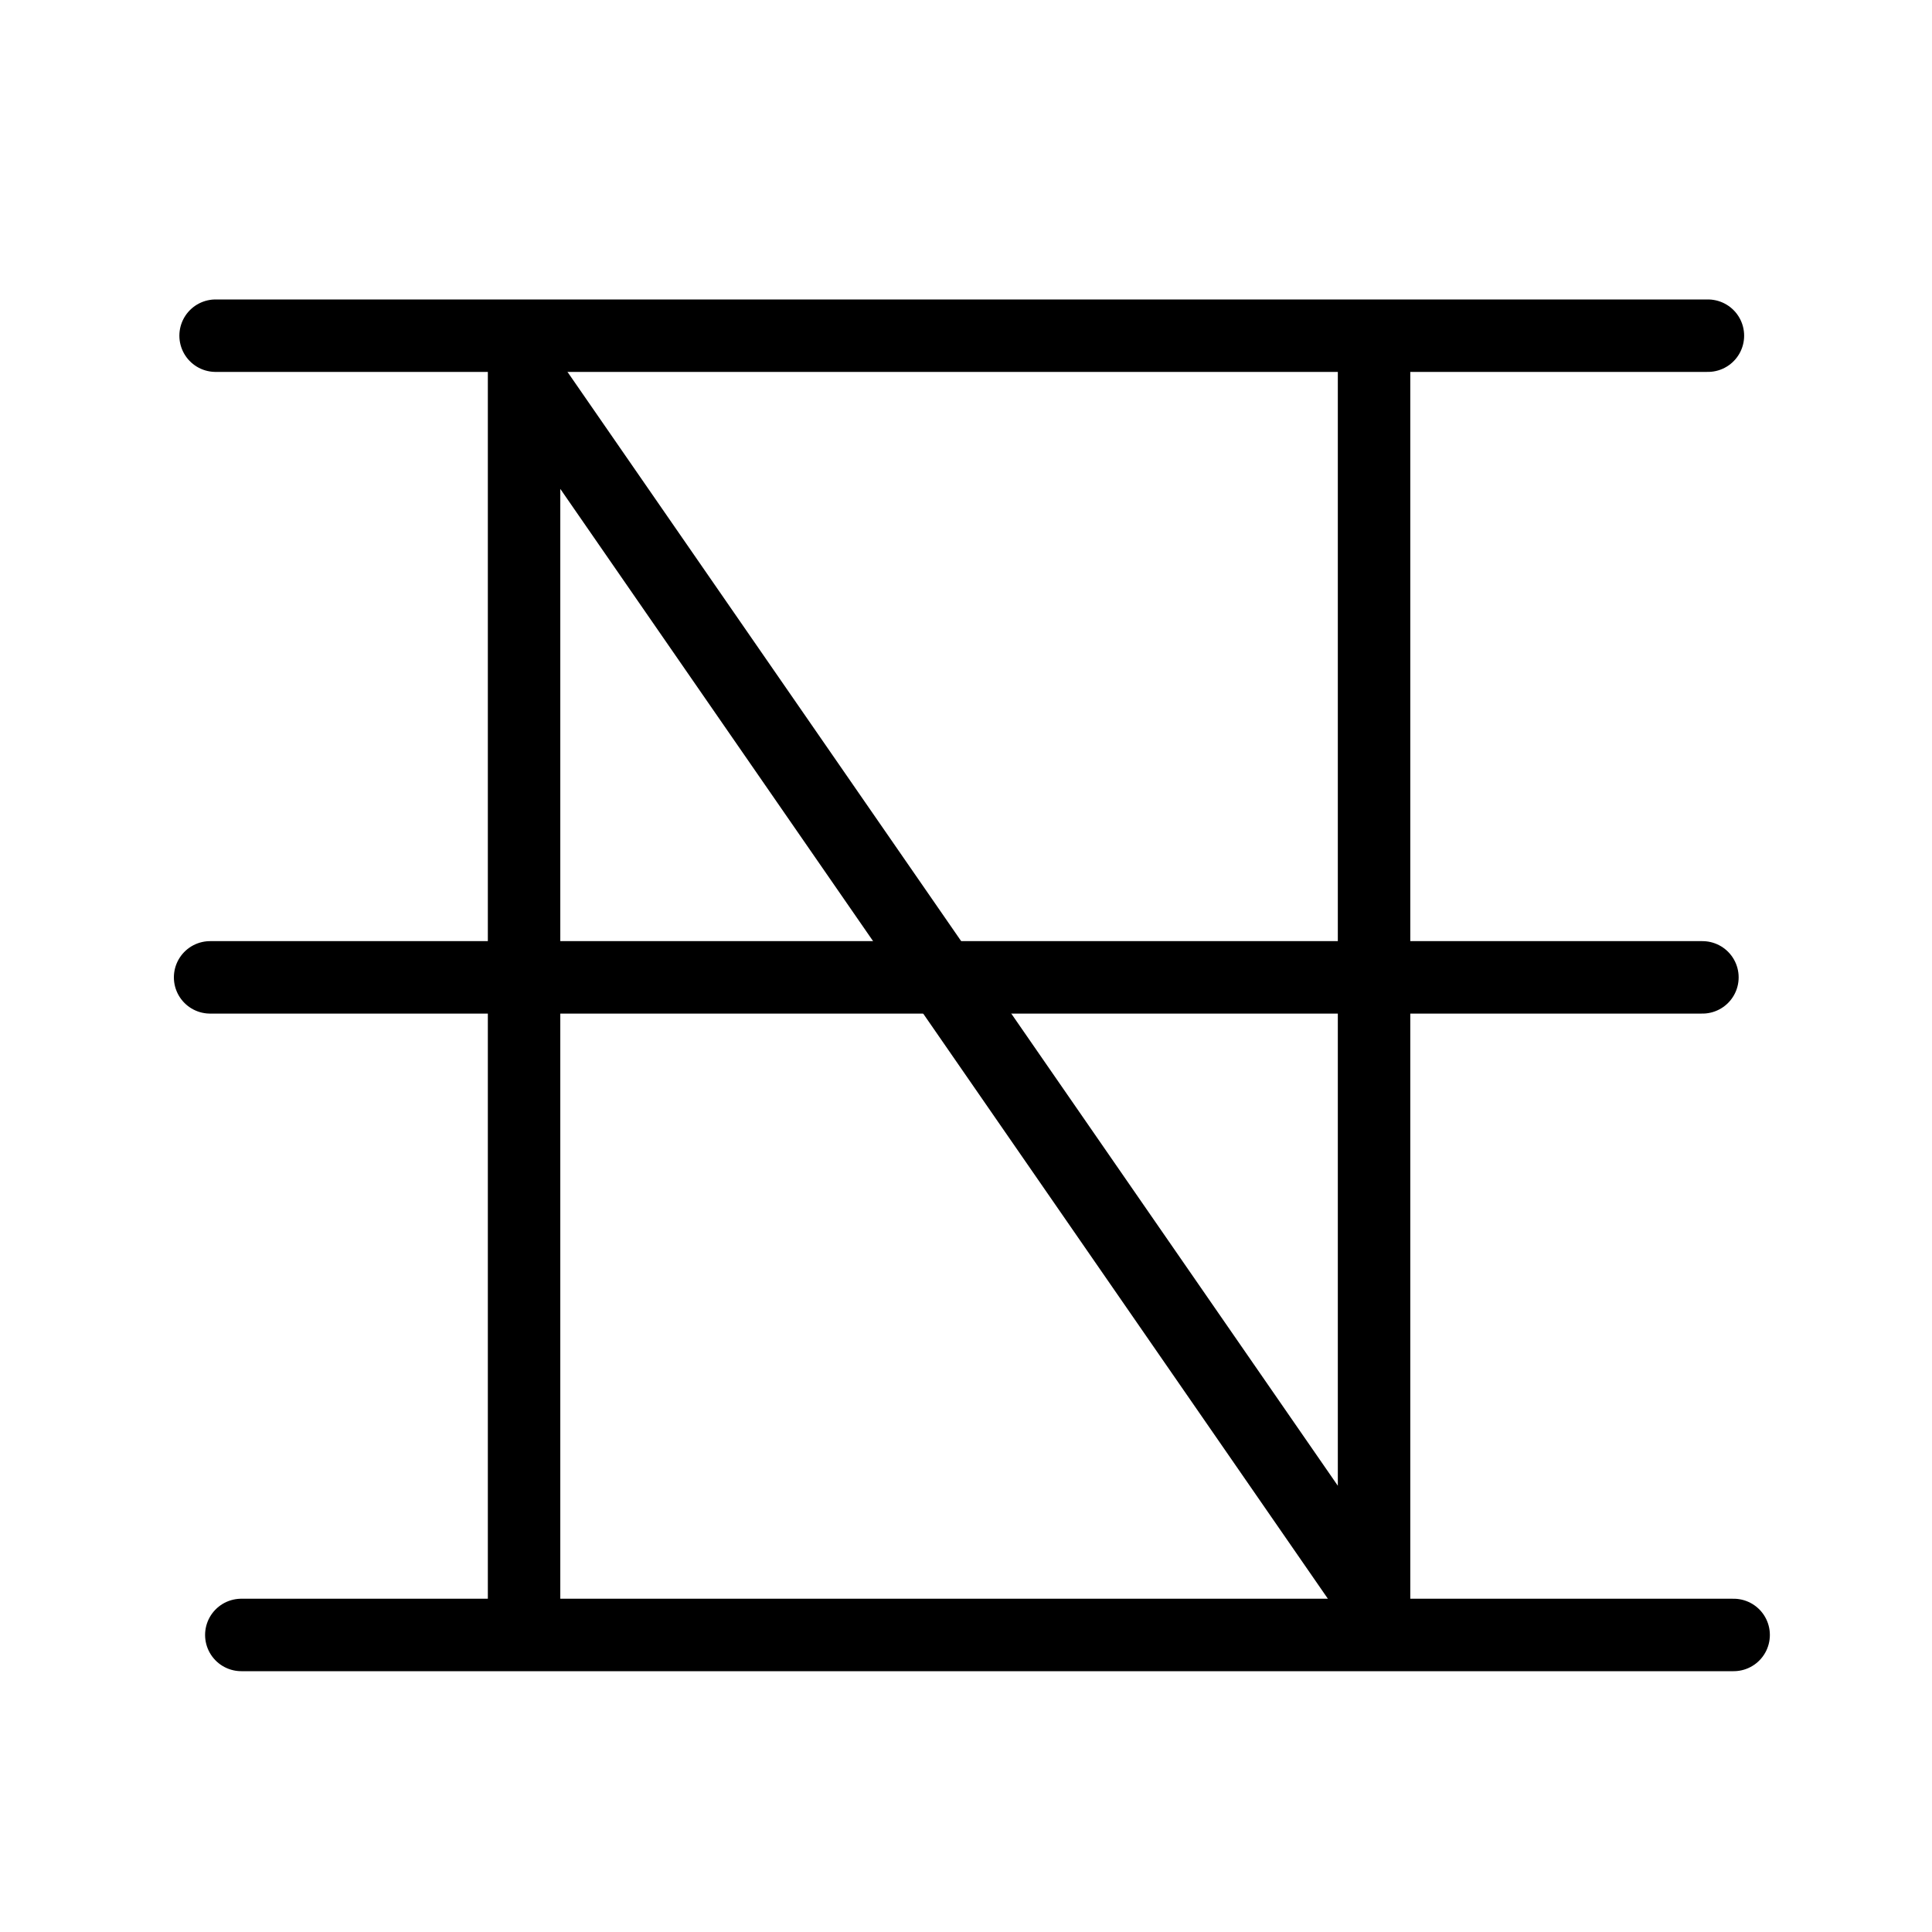 <?xml version="1.0" encoding="UTF-8"?>
<svg xmlns:foaf="http://xmlns.com/foaf/0.1/" xmlns:svg="http://www.w3.org/2000/svg"
     xmlns:dc="http://purl.org/dc/elements/1.1/"
     xmlns:crm="http://www.cidoc-crm.org/cidoc-crm/"
     xmlns="http://www.w3.org/2000/svg"
     xmlns:sodipodi="http://sodipodi.sourceforge.net/DTD/sodipodi-0.dtd"
     xmlns:cc="http://creativecommons.org/ns#"
     xmlns:inkscape="http://www.inkscape.org/namespaces/inkscape"
     xmlns:nmo="http://nomisma.org/ontology#"
     xmlns:rdf="http://www.w3.org/1999/02/22-rdf-syntax-ns#"
     width="400"
     height="400"
     xml:space="preserve"
     viewBox="0 0 400 400">
  <title property="dc:title">Monogram 1191</title><desc proprety="dc:description">Monogram 1191 published by Nomisma.org. See matching URIs and bibliographic references for further information about the usage of this symbol on coinage.</desc>
    <desc xmlns:xlink="http://www.w3.org/1999/xlink" property="dc:creator">Corpus Nummorum https://www.corpus-nummorum.eu</desc>
    <desc xmlns:xlink="http://www.w3.org/1999/xlink">lettercomb: ΞΕΝ</desc>    
    <line xmlns:xlink="http://www.w3.org/1999/xlink" fill="none" stroke="#000000"
         stroke-width="15"
         stroke-linecap="round"
         stroke-linejoin="round"
         x1="44.636"
         y1="69.5"
         x2="353.605"
         y2="69.5"/>
<line xmlns:xlink="http://www.w3.org/1999/xlink" fill="none" stroke="#000000"
         stroke-width="15"
         stroke-linecap="round"
         stroke-linejoin="round"
         x1="43.5"
         y1="202.353"
         x2="352.469"
         y2="202.353"/>
<line xmlns:xlink="http://www.w3.org/1999/xlink" fill="none" stroke="#000000"
         stroke-width="15"
         stroke-linecap="round"
         stroke-linejoin="round"
         x1="49.961"
         y1="338.5"
         x2="358.931"
         y2="338.5"/>
<polyline xmlns:xlink="http://www.w3.org/1999/xlink" fill="none" stroke="#000000"
             stroke-width="15"
             stroke-linecap="round"
             stroke-linejoin="round"
             points="108.503,337.401   108.503,77.187 284.483,331.638 284.483,77.187 "/>
<path xmlns:xlink="http://www.w3.org/1999/xlink" fill="none" stroke="#000000"
         stroke-width="15"
         stroke-linecap="round"
         stroke-linejoin="round"
         d="M394.51,86.657"/>
<path xmlns:xlink="http://www.w3.org/1999/xlink" fill="none" stroke="#000000"
         stroke-width="20"
         stroke-linecap="round"
         stroke-linejoin="round"
         d="M-123.5,187"/>
</svg>